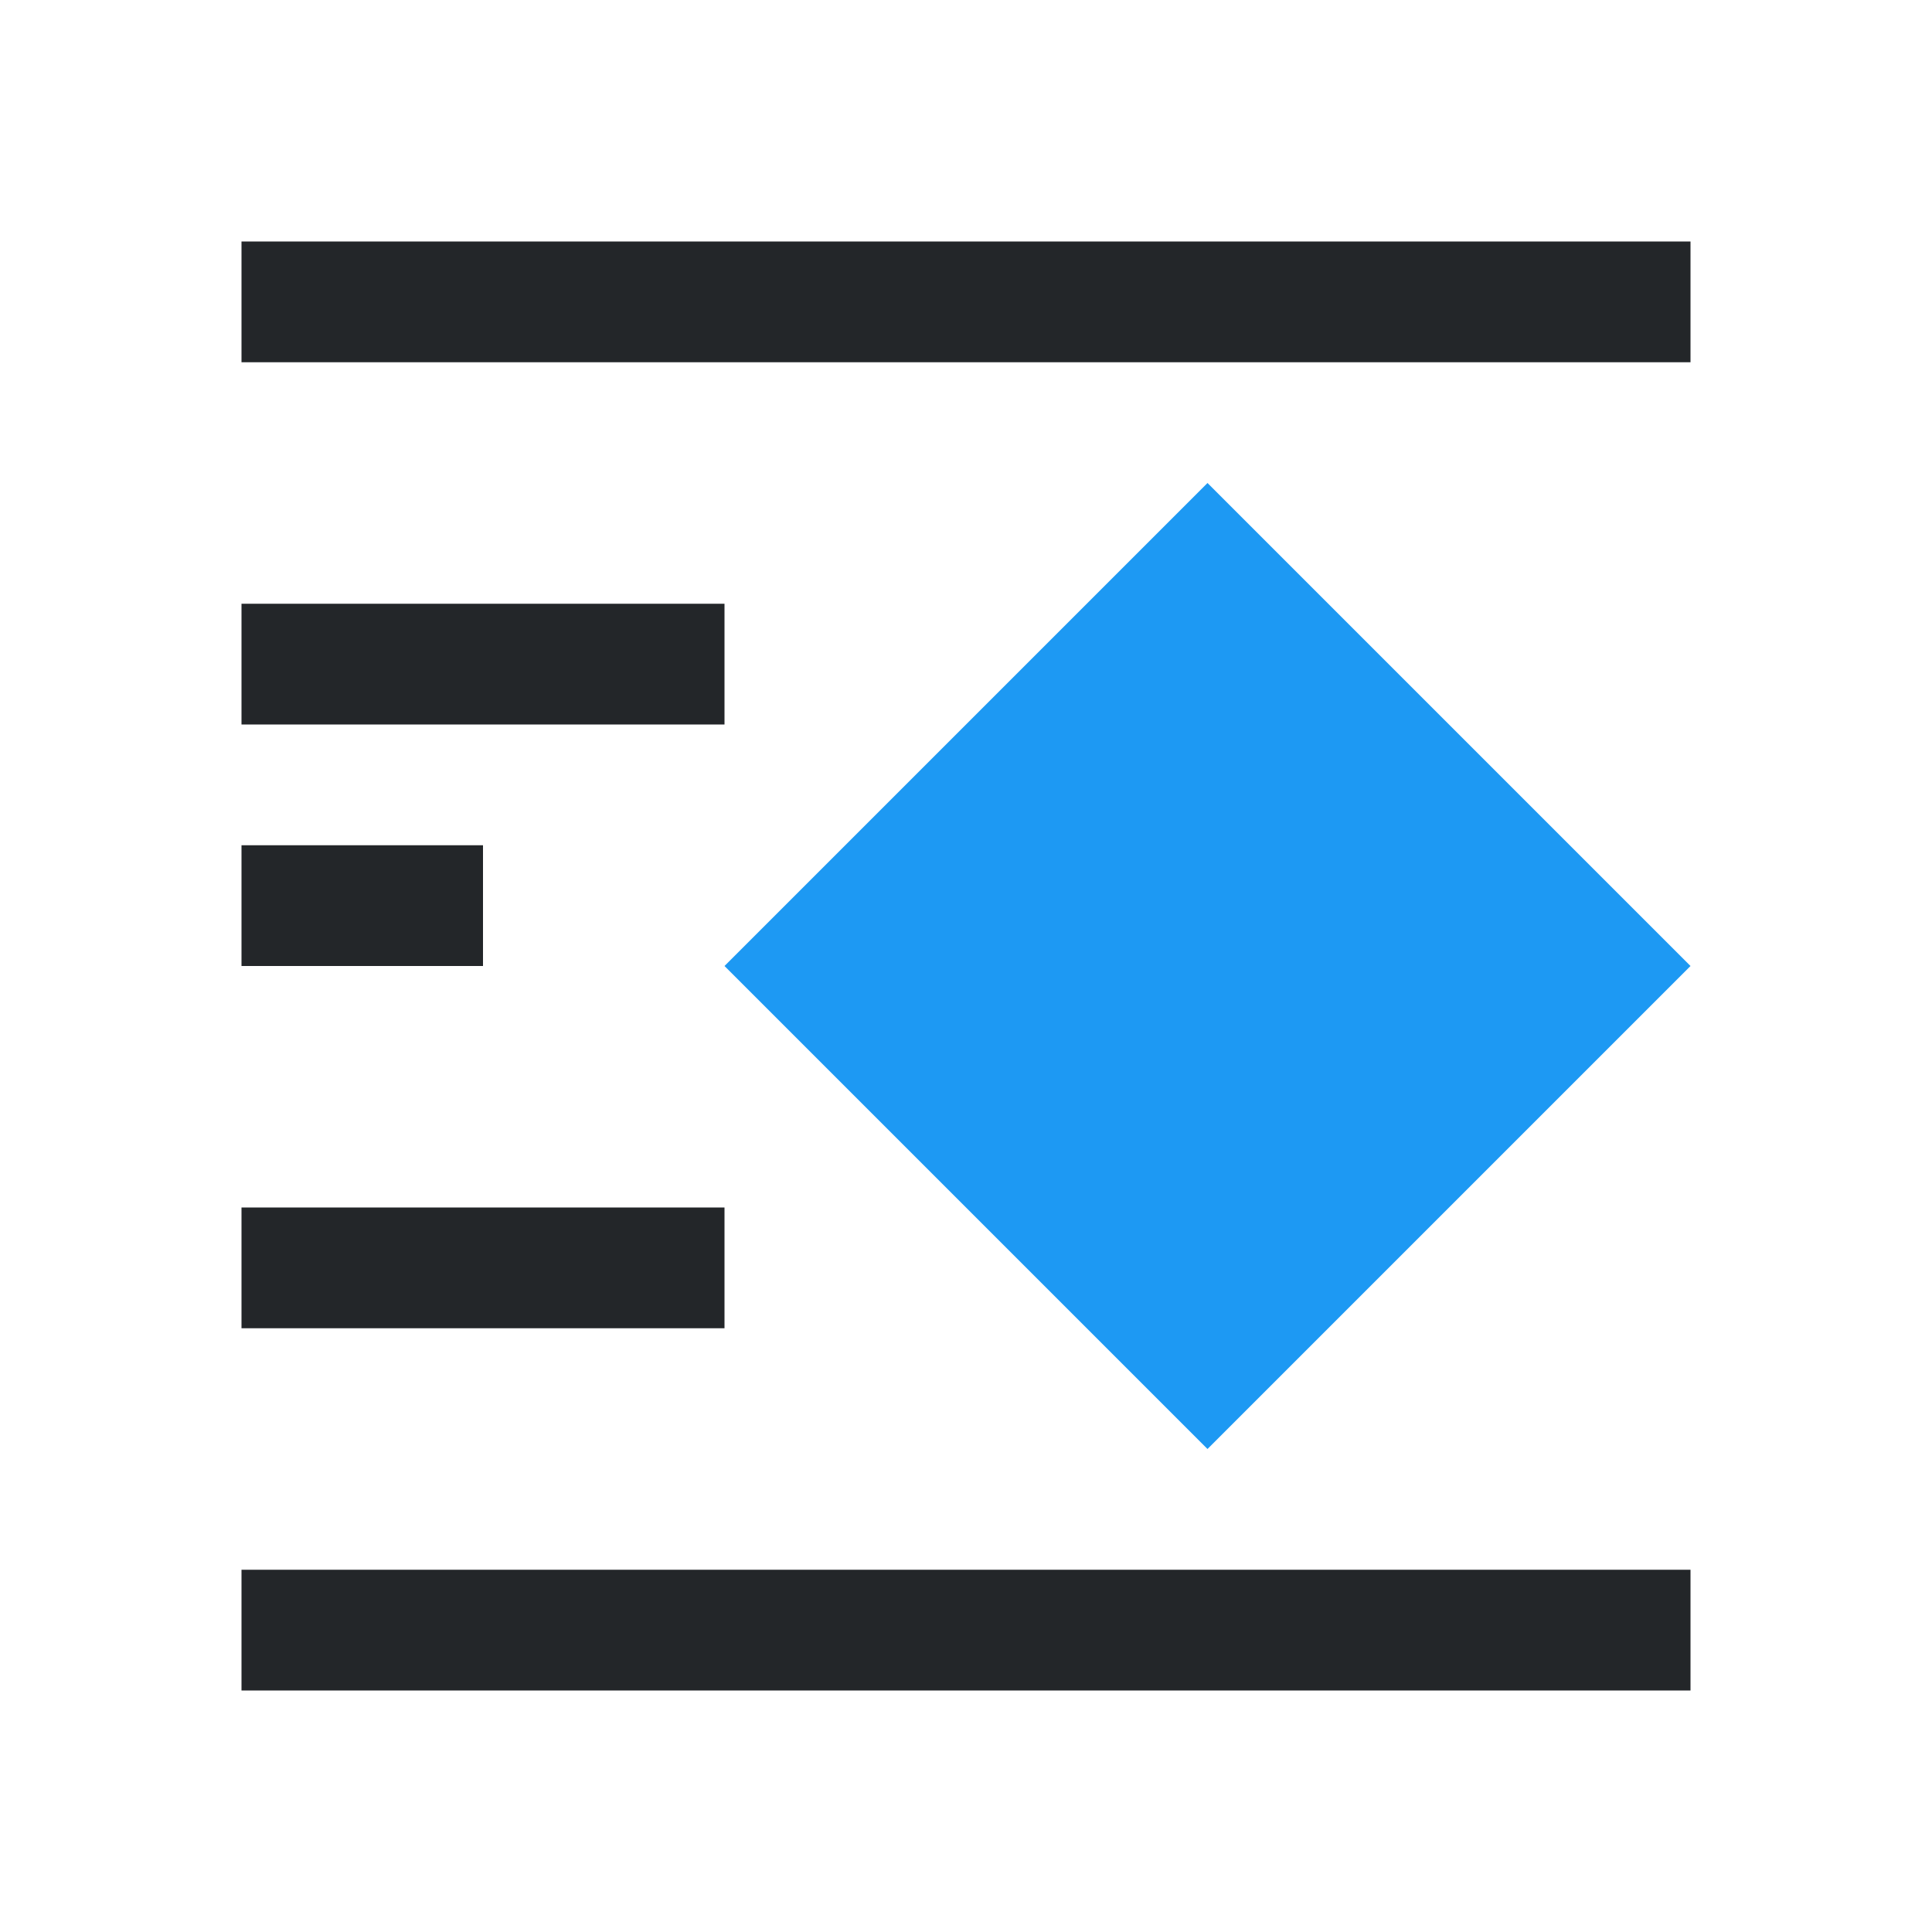 <svg viewBox="0 0 16 16" xmlns="http://www.w3.org/2000/svg"><path d="m2 2v1h12v-1zm0 3v1h4v-1zm0 2v1h2v-1zm0 3v1h4v-1zm0 3v1h12v-1z" fill="#232629"/><path d="m10 4-4 4 4 4 4-4z" fill="#1d99f3"/></svg>